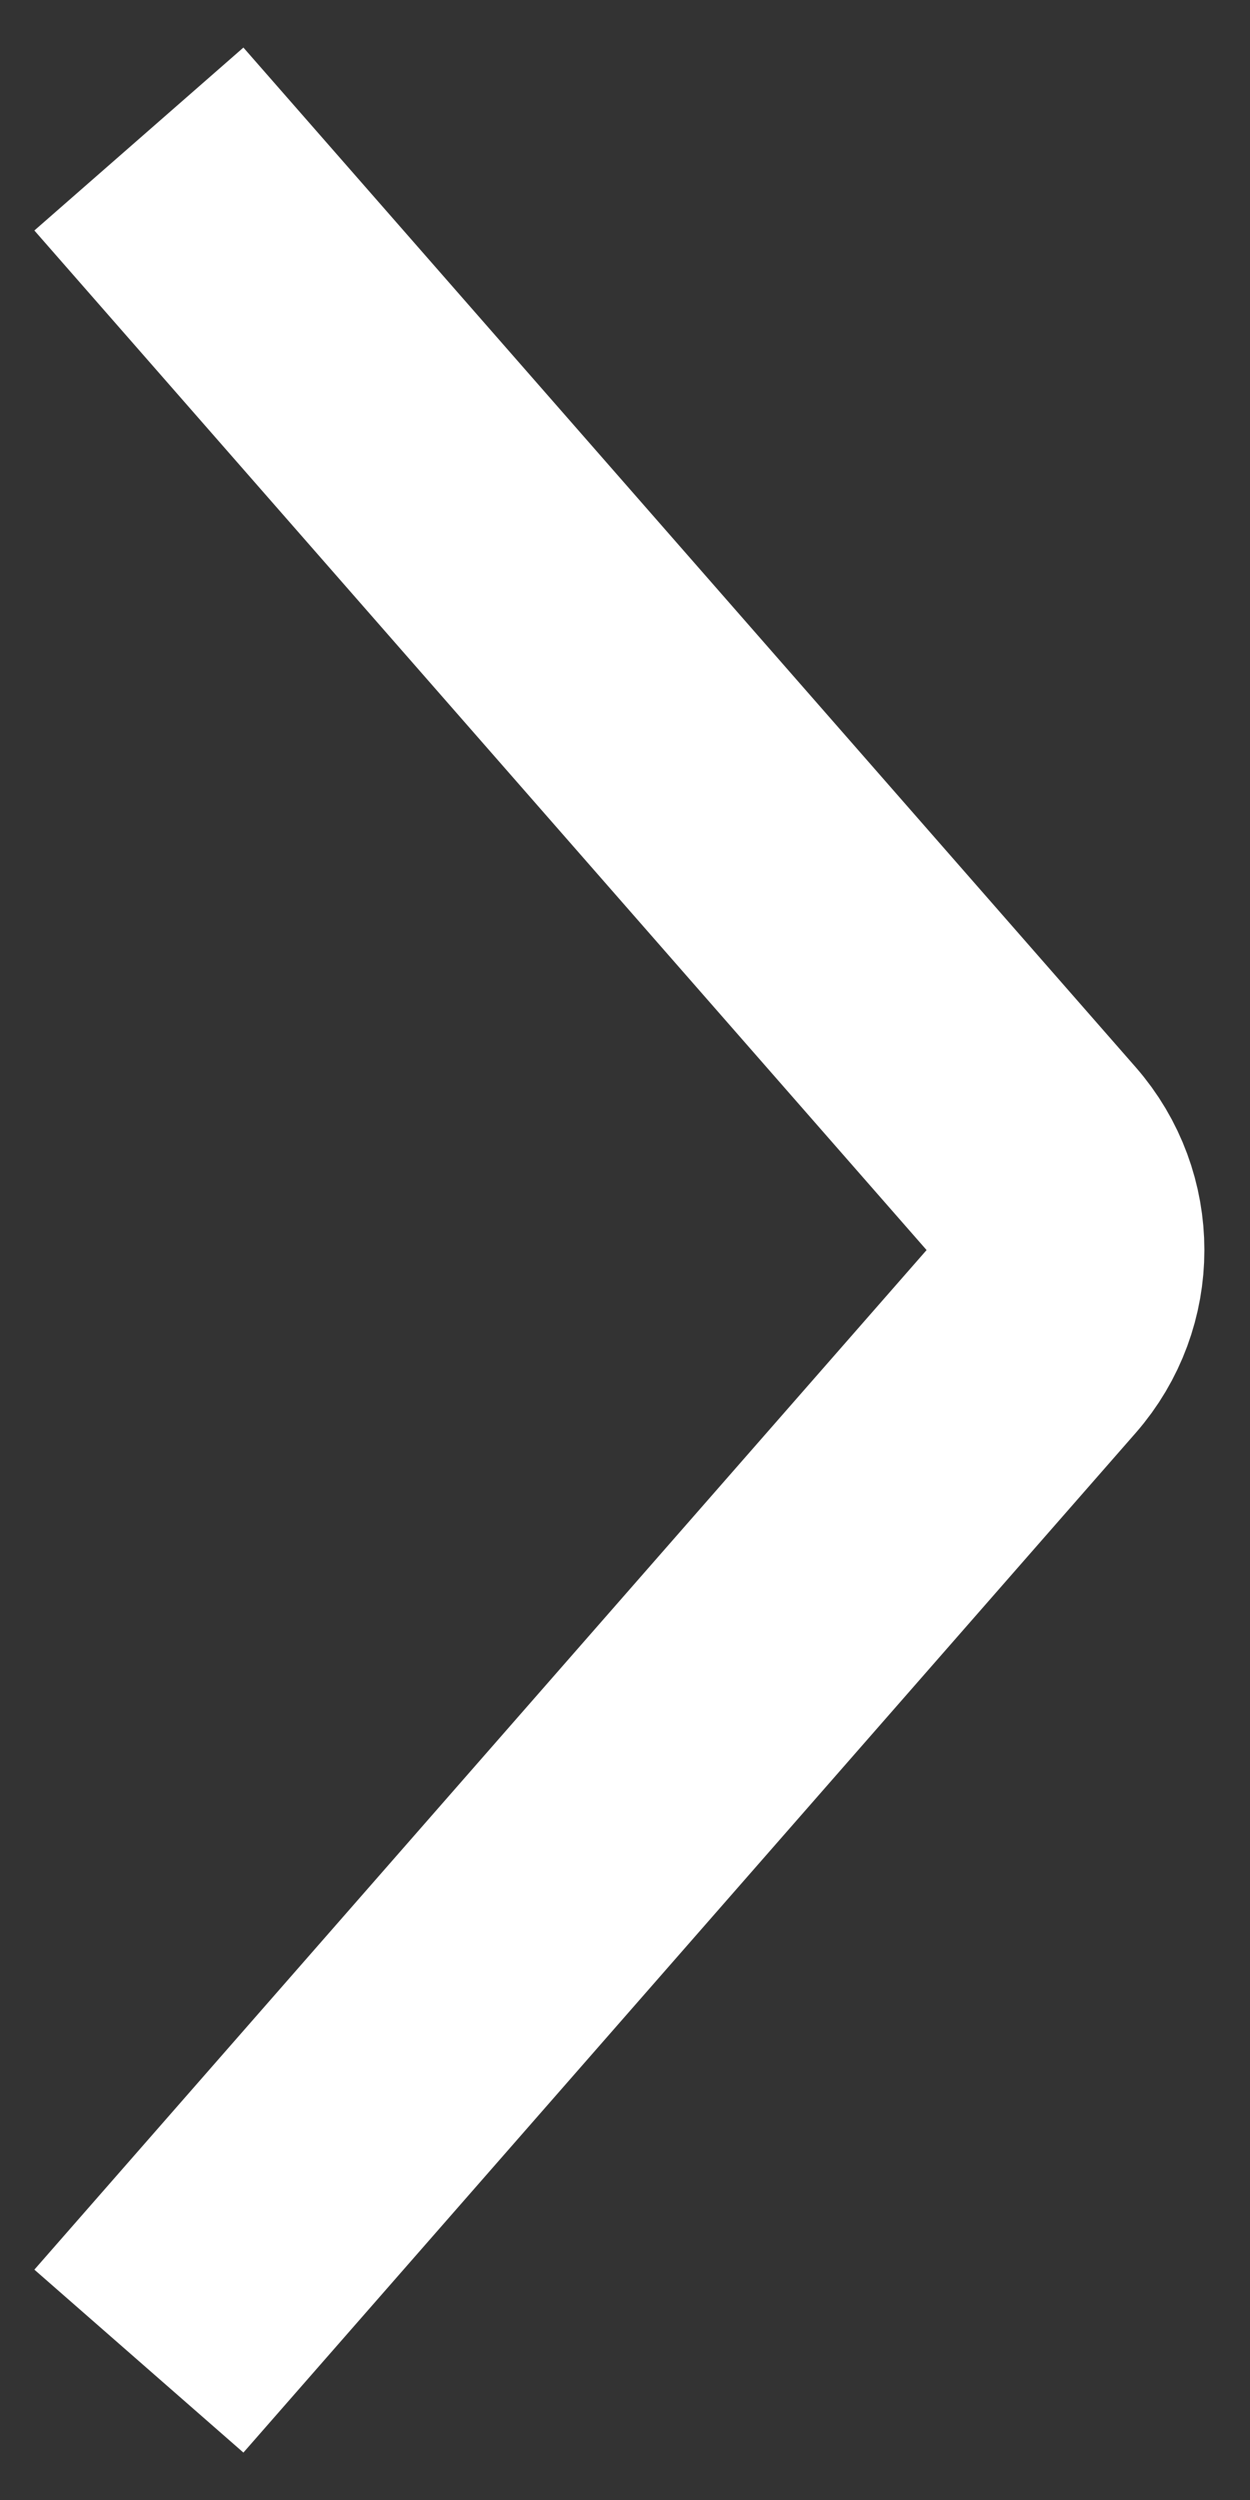 <svg fill="none" height="18" viewBox="0 0 9 18" width="9" xmlns="http://www.w3.org/2000/svg"><rect x="0" y="0" width="9" height="18" fill="#333333" stroke="none"/><path d="m1 17 6.424-7.341c.33-.377.33-.94 0-1.317l-6.424-7.341" stroke="#fff" stroke-width="2"/></svg>
